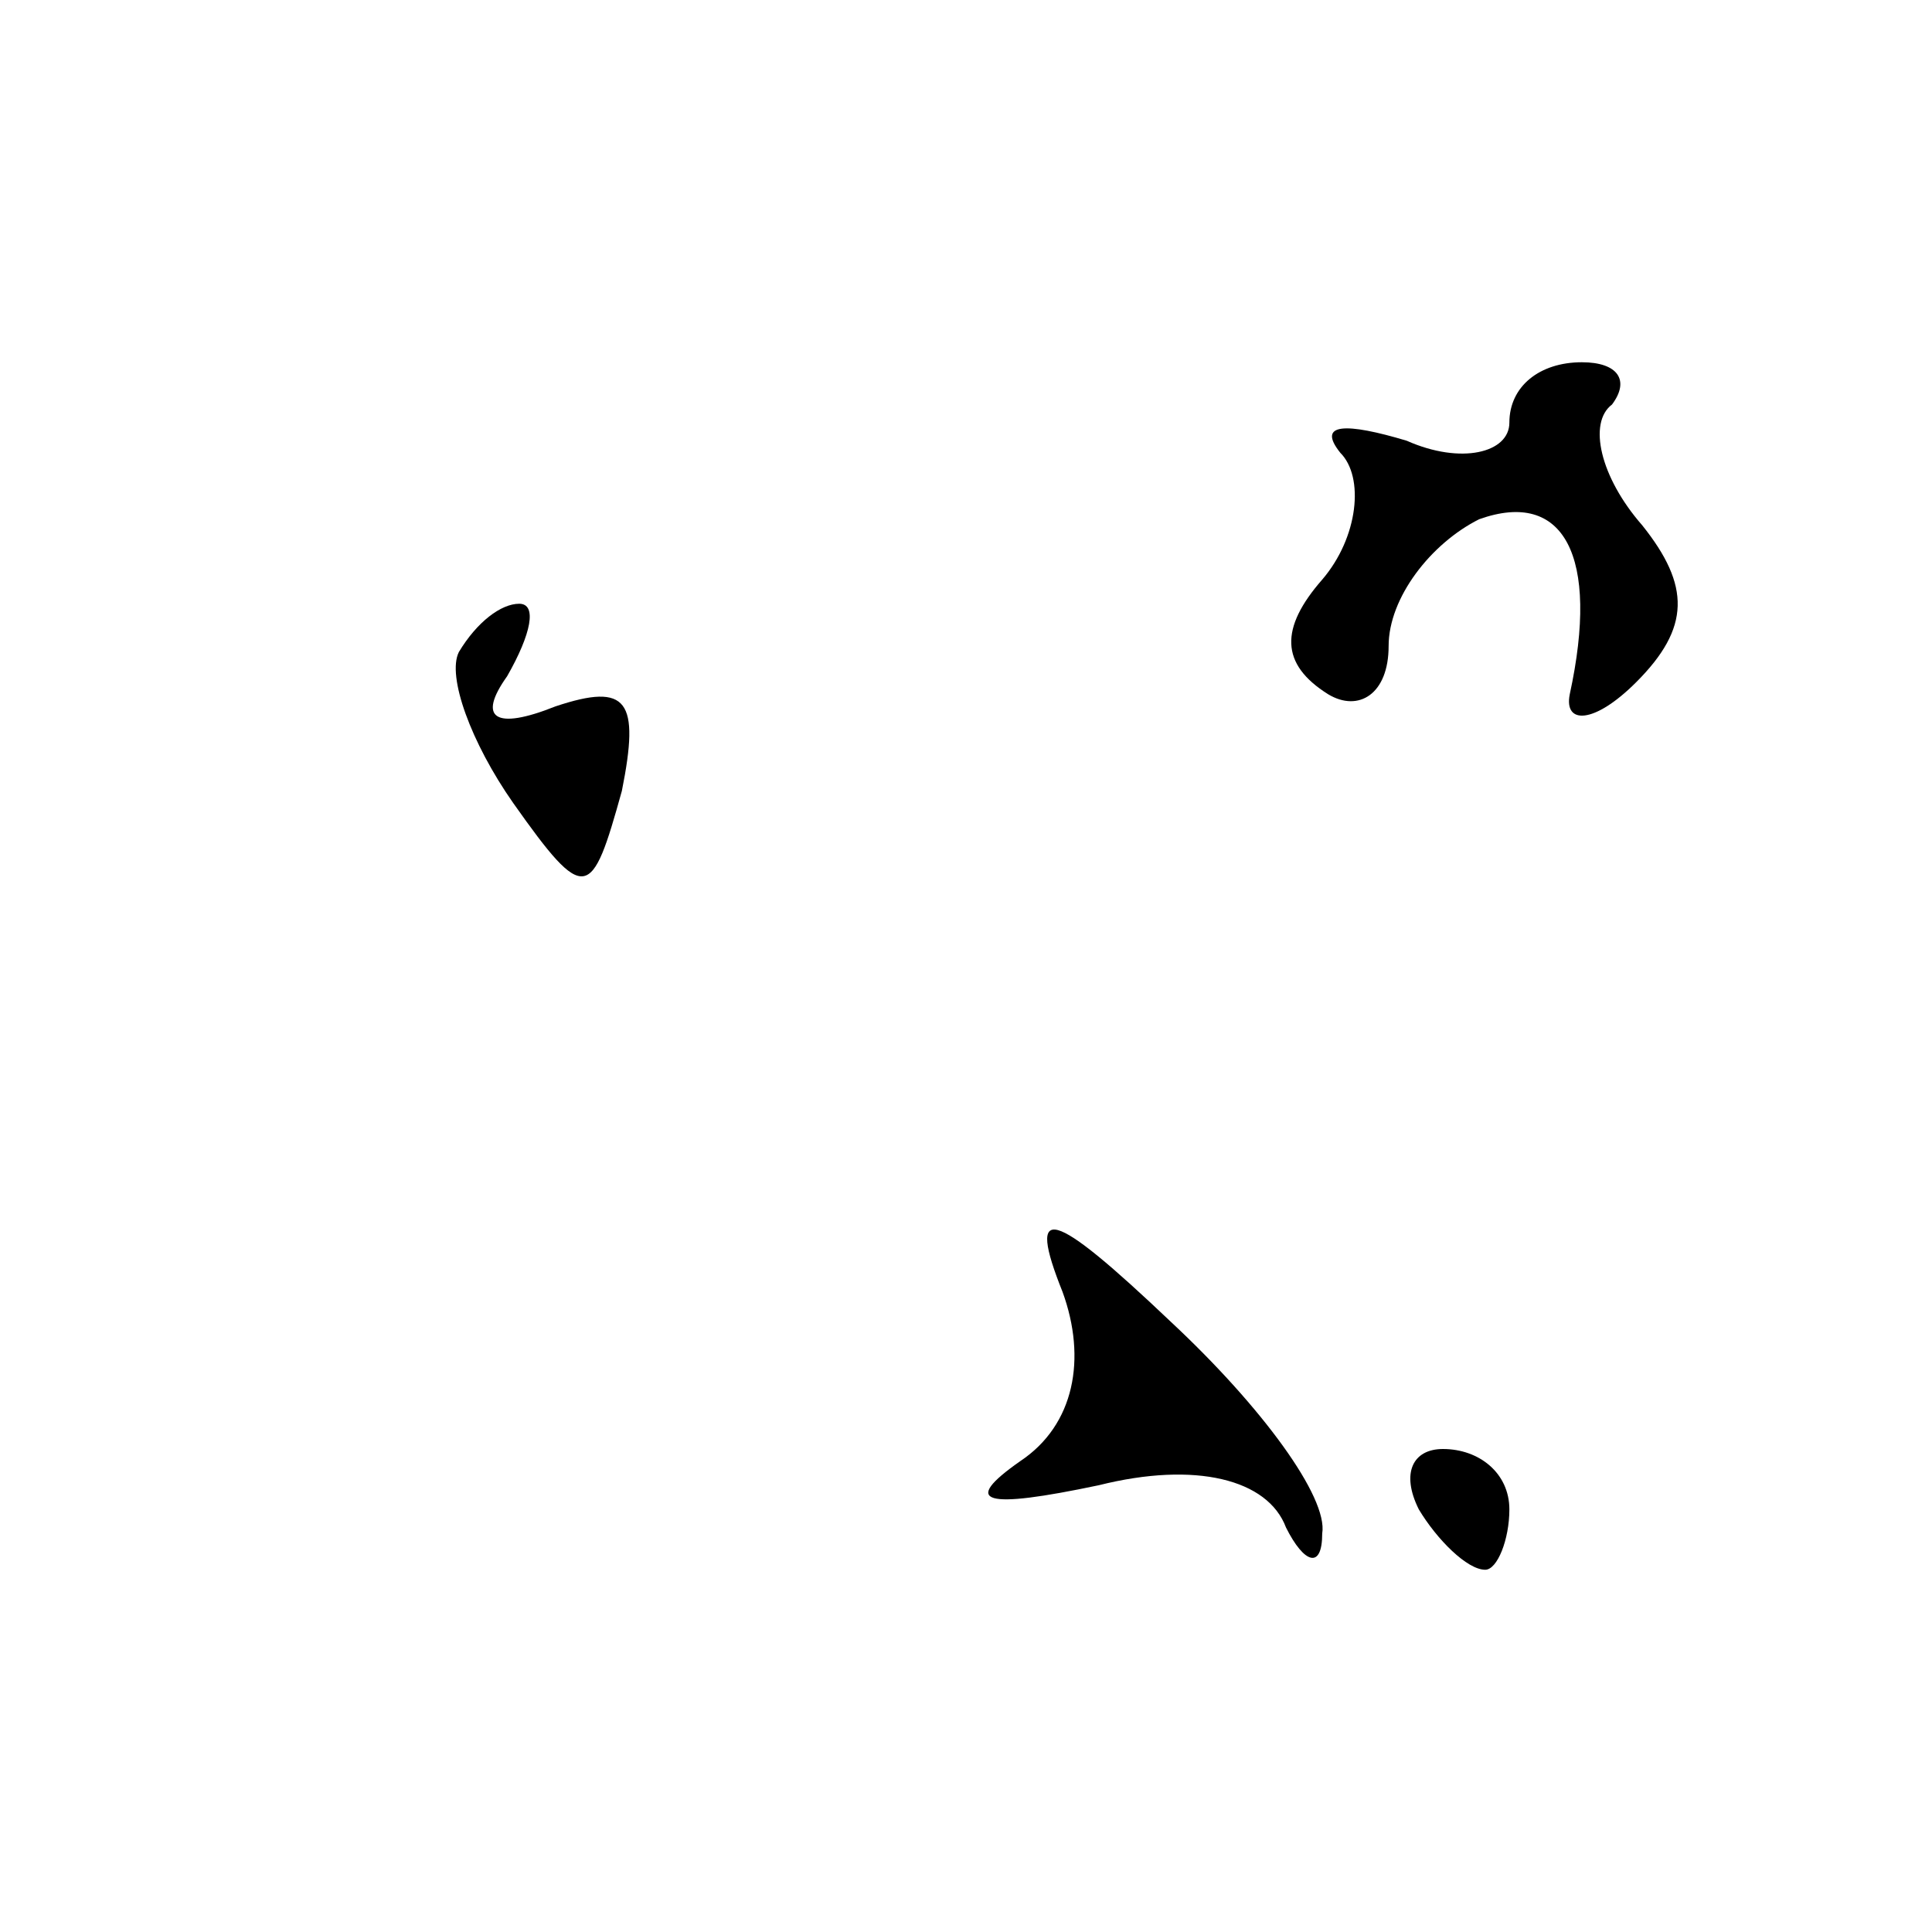 <?xml version="1.0" standalone="no"?>
<!DOCTYPE svg PUBLIC "-//W3C//DTD SVG 20010904//EN"
 "http://www.w3.org/TR/2001/REC-SVG-20010904/DTD/svg10.dtd">
<svg version="1.0" xmlns="http://www.w3.org/2000/svg"
 width="32pt" height="32pt" viewBox="0 0 32 32"
 preserveAspectRatio="xMidYMid meet">
<g transform="translate(0,32) scale(0.1,-0.1)"
fill="#000000" stroke="none">
<path fill="#000000" stroke="none" d="M250 250 c0 -5 -8 -7 -17 -3 -10 3 -15
3 -11 -2 4 -4 3 -14 -3 -21 -7 -8 -7 -14 1 -19 5 -3 10 0 10 8 0 8 7 17 15 21
14 5 20 -6 15 -29 -1 -5 4 -5 11 2 9 9 9 16 1 26 -7 8 -9 17 -5 20 3 4 1 7 -5
7 -7 0 -12 -4 -12 -10z"/>
<path fill="#000000" stroke="none" d="M76 212 c-2 -4 2 -15 9 -25 12 -17 13
-16 18 2 3 15 1 18 -11 14 -10 -4 -13 -2 -8 5 4 7 5 12 2 12 -3 0 -7 -3 -10
-8z"/>
<path fill="#000000" stroke="none" d="M176 106 c4 -11 2 -22 -7 -28 -10 -7
-6 -8 13 -4 16 4 28 1 31 -7 3 -6 6 -7 6 -1 1 6 -10 21 -25 35 -20 19 -24 20
-18 5z"/>
<path fill="#000000" stroke="none" d="M235 70 c3 -5 8 -10 11 -10 2 0 4 5 4
10 0 6 -5 10 -11 10 -5 0 -7 -4 -4 -10z"/>
</g>
</svg>
